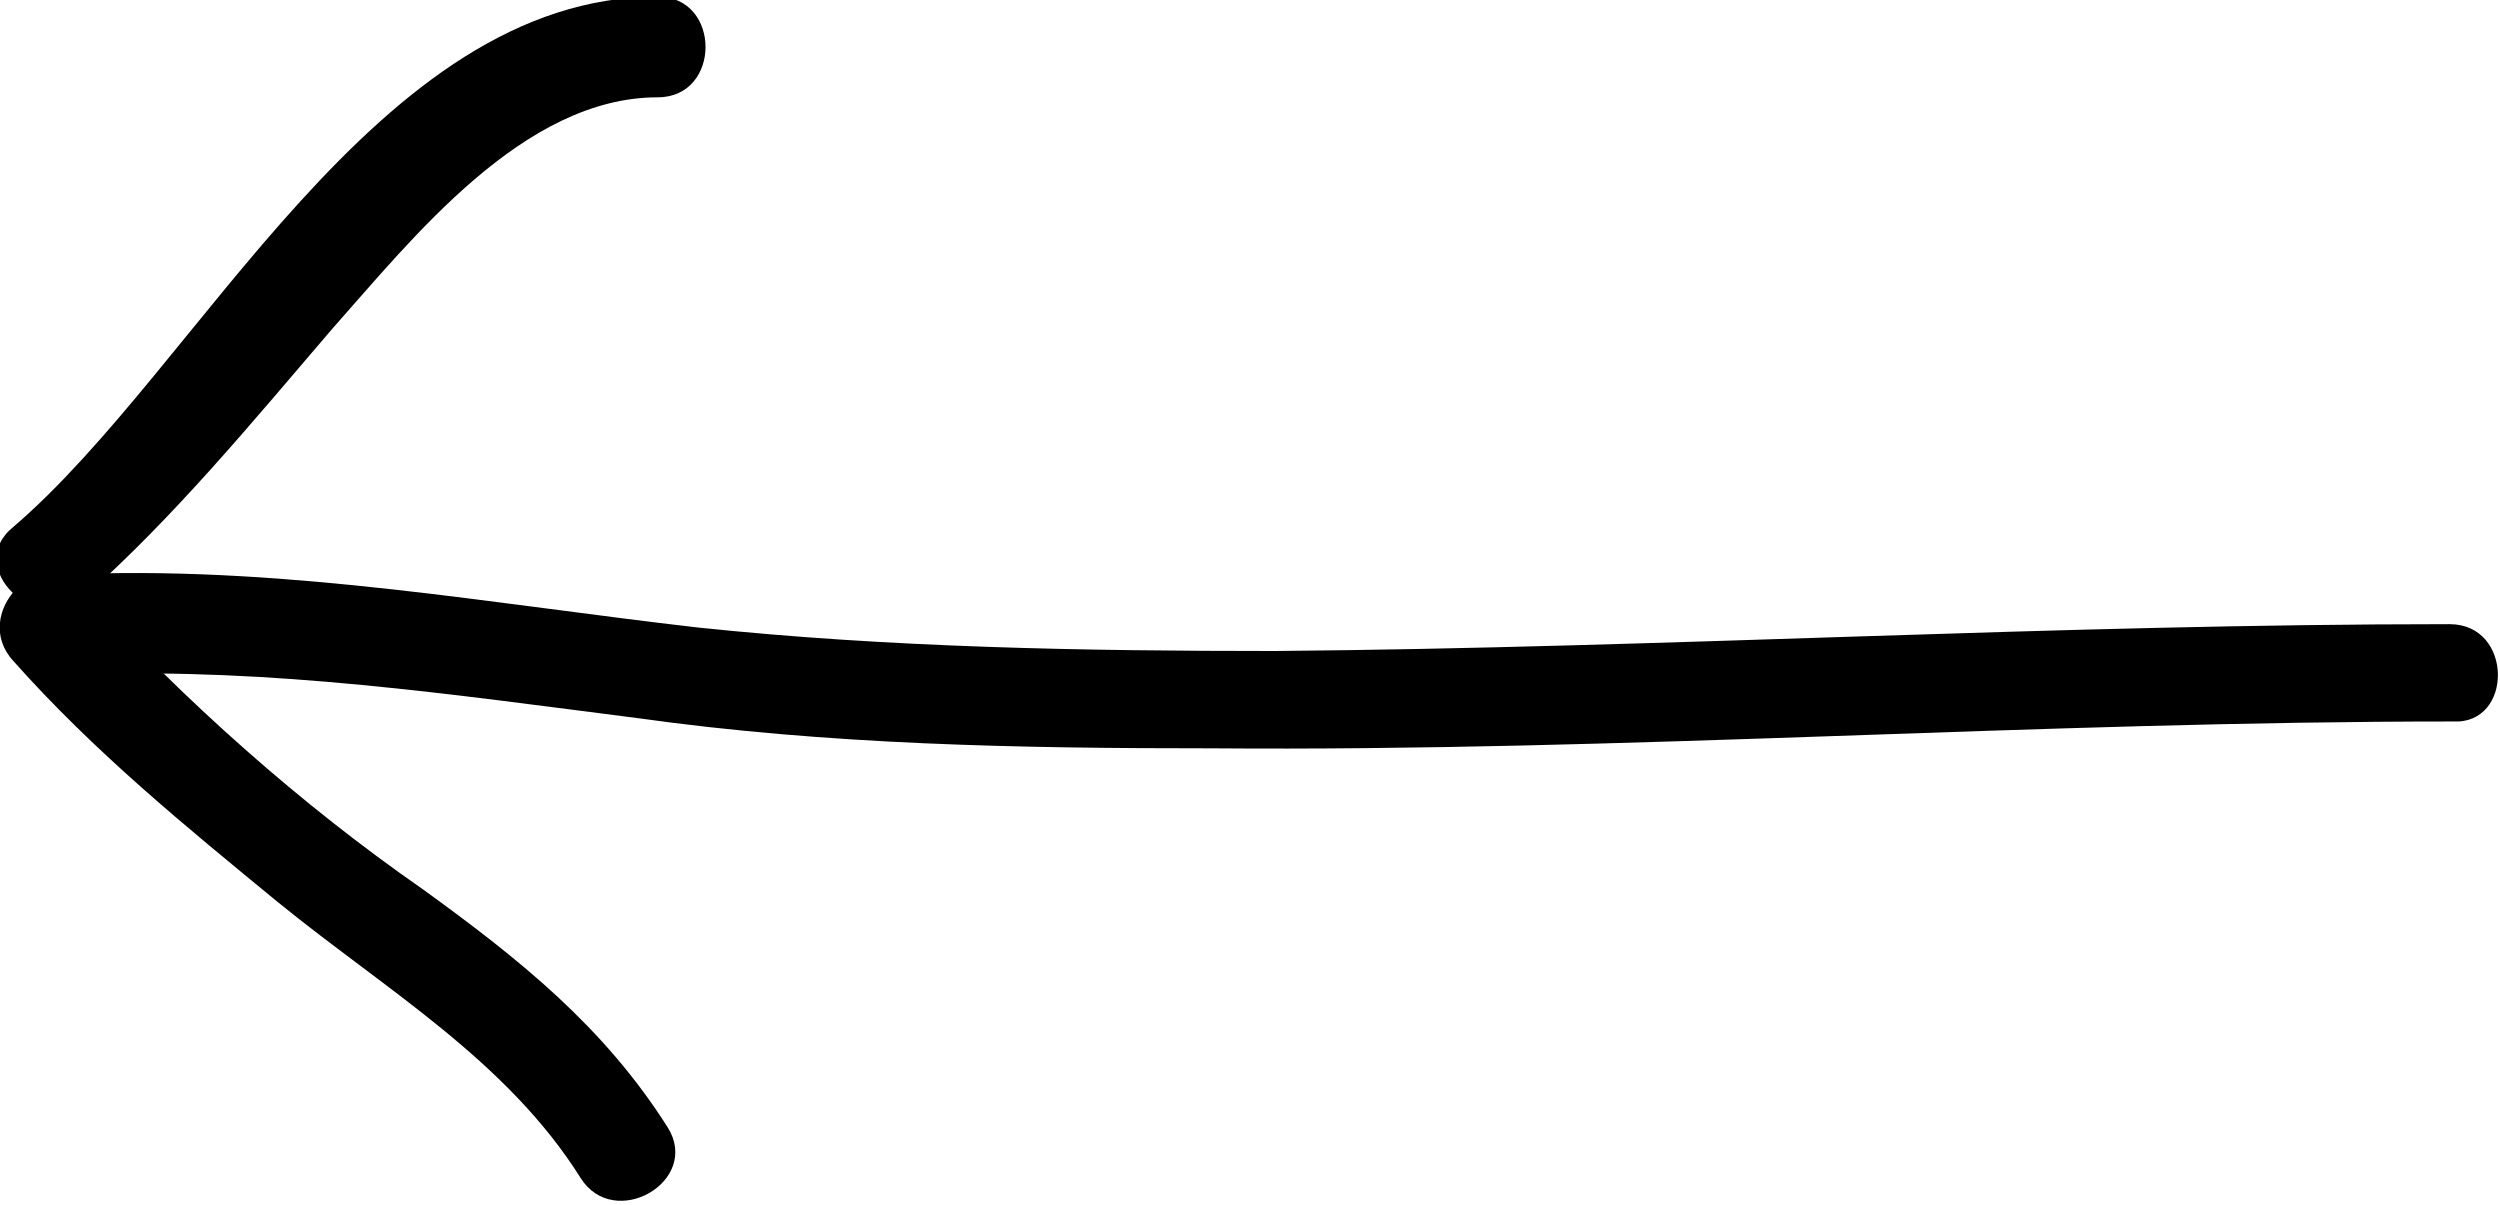 <svg xmlns="http://www.w3.org/2000/svg" width="74.5" height="35.9" viewBox="0 0 74.5 35.9"><path d="M73 18.6c-11.7 0-23.3.7-35 .8-5.7 0-11.5-.1-17.2-.7-6.1-.7-12.1-1.8-18.3-1.6-1.9.1-1.9 3.1 0 3 5.6-.2 11 .6 16.5 1.3 5.7.8 11.4.9 17.1.9 12.3.1 24.6-.8 37-.8 1.8.1 1.8-2.9-.1-2.9z"/><path d="M.4 19.7c2.4 2.7 5.1 4.9 7.9 7.2 3.2 2.6 6.8 4.7 9 8.2 1 1.6 3.6.1 2.6-1.5-1.9-3-4.4-5-7.3-7.1C9 24 5.5 20.9 2.5 17.6c-1.3-1.5-3.4.7-2.1 2.1z"/><path d="M2.5 17.8c2.7-2.4 5-5.2 7.4-8 2.4-2.7 5.7-6.9 9.7-6.9 1.9 0 1.9-3 0-3C11.2-.1 6 10.9.4 15.7c-1.5 1.2.7 3.3 2.1 2.1z"/></svg>